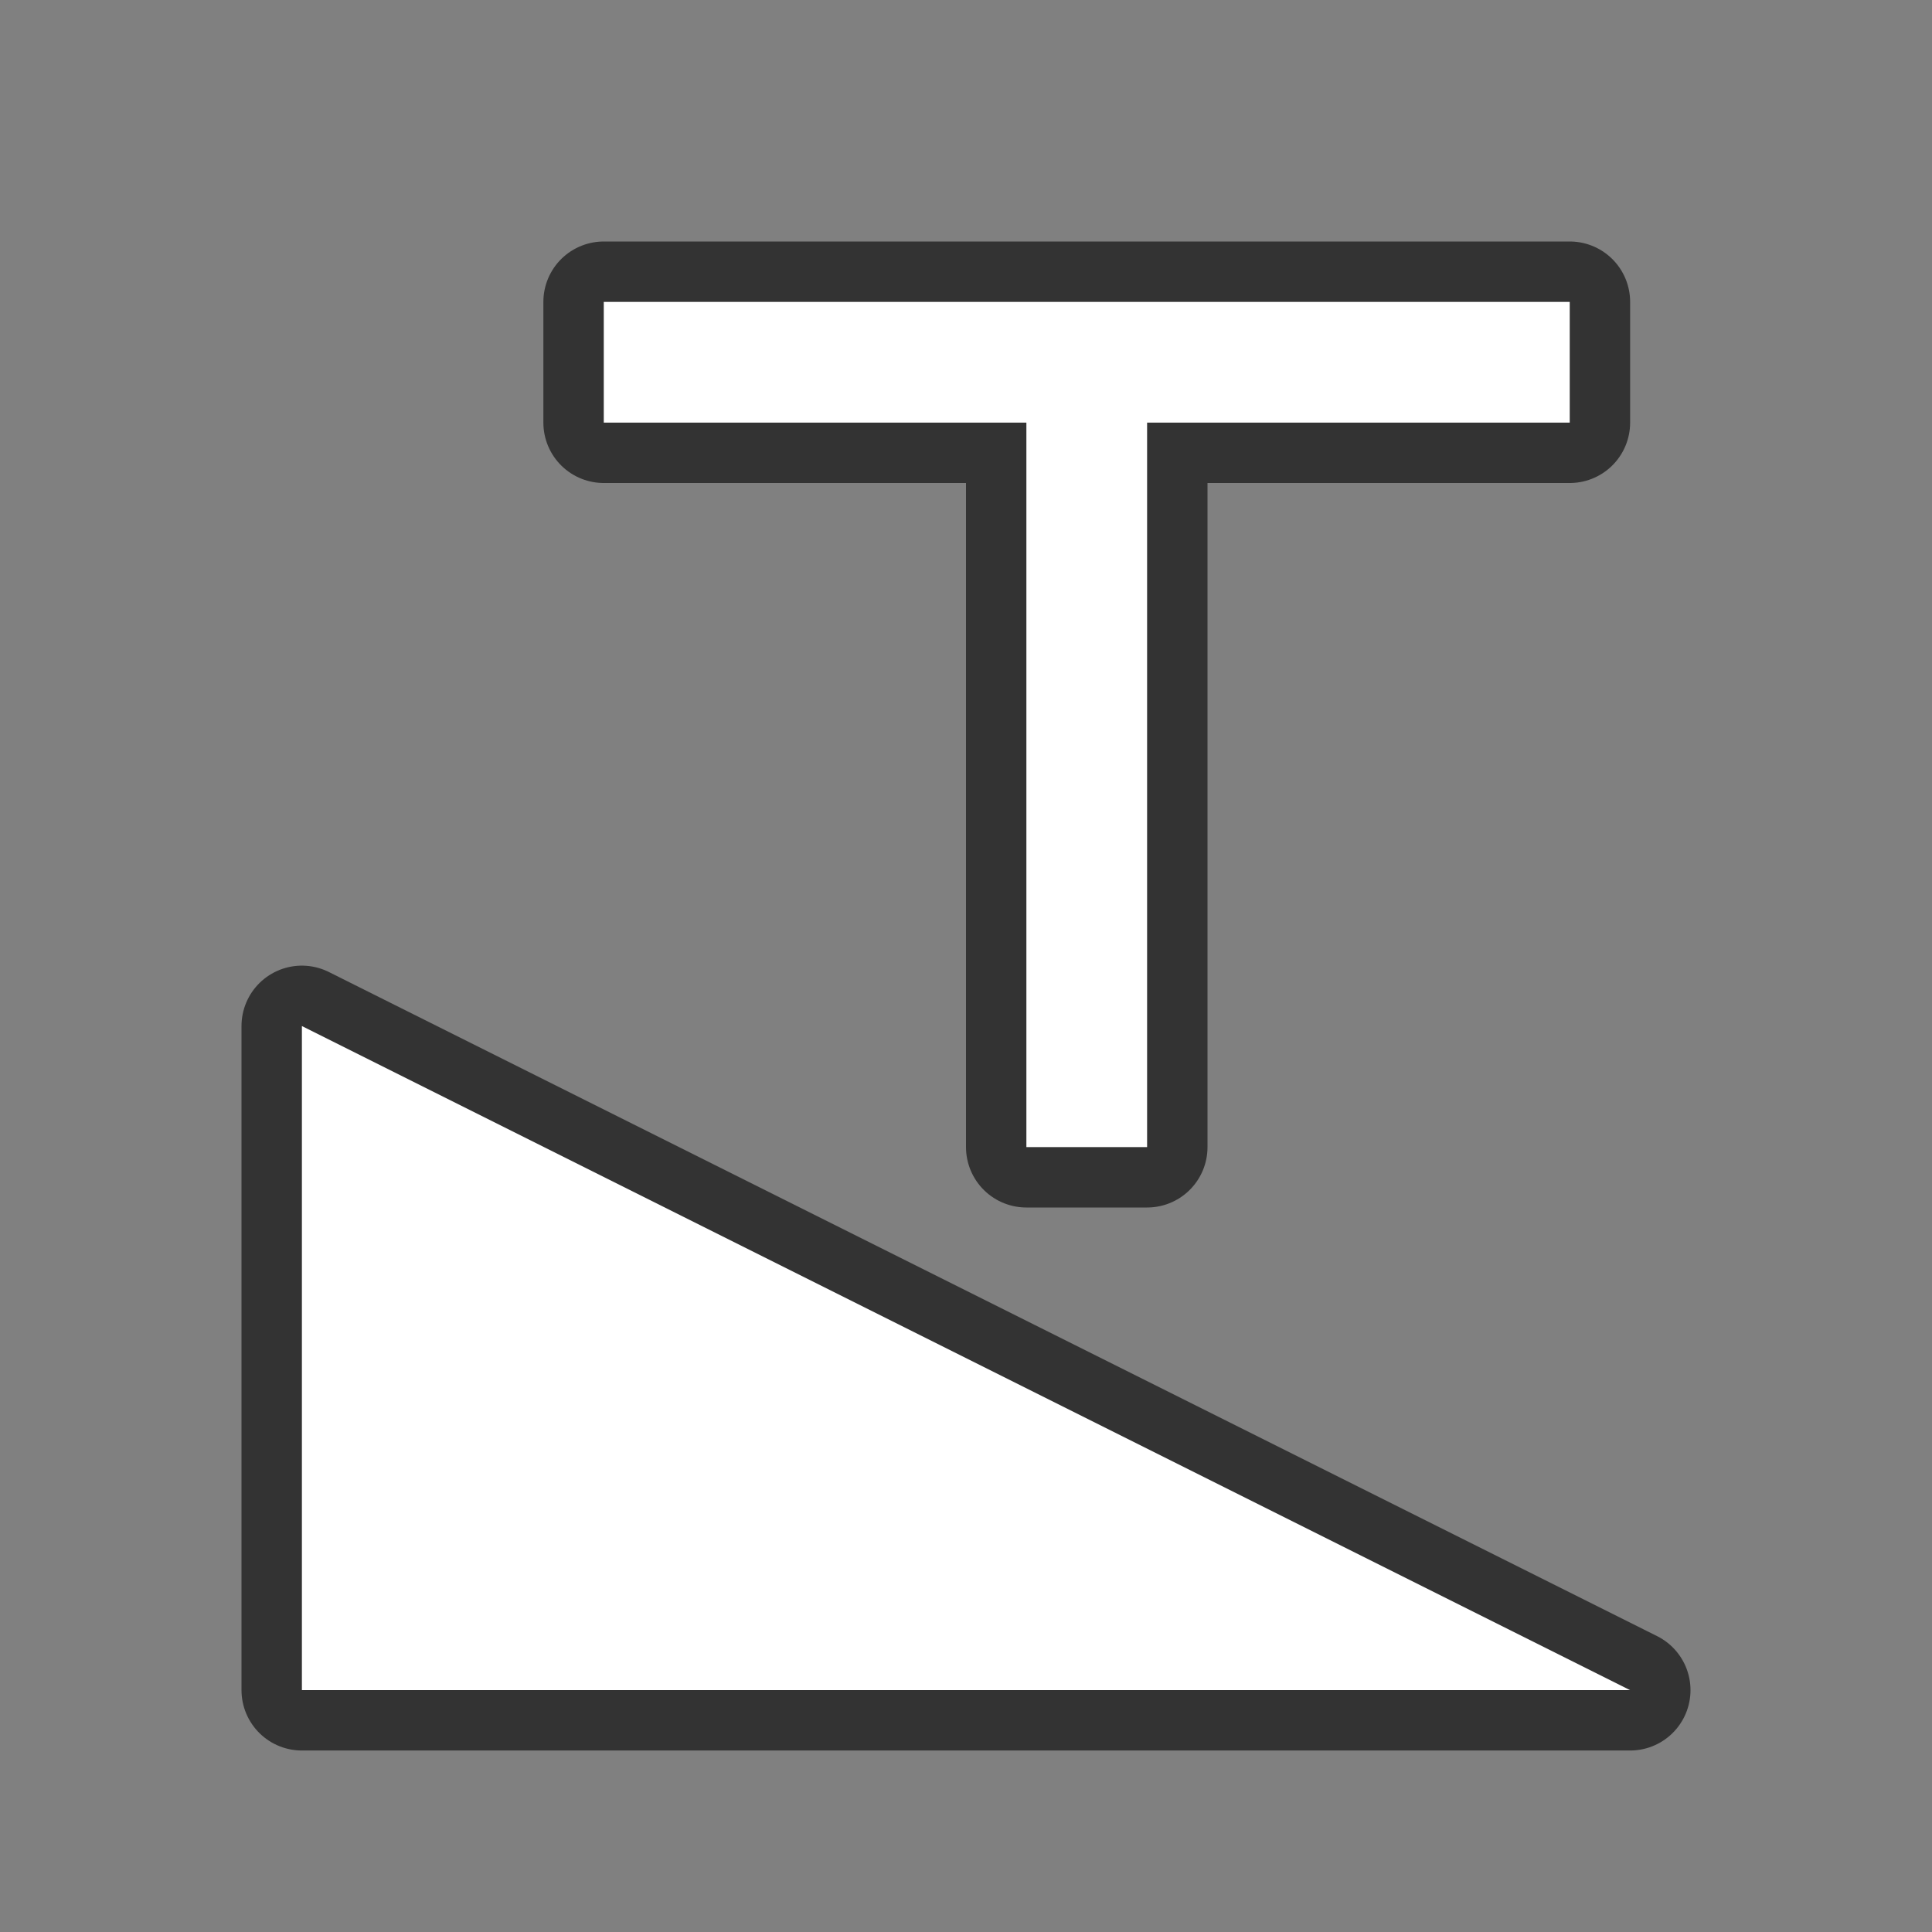 <svg xmlns="http://www.w3.org/2000/svg" viewBox="0 0 32 32"><rect x="0" y="0" width="32" height="32" fill="#808080" stroke="none"/><path d="M27 27.994H5v-11l22 11" opacity=".6" stroke="#000" stroke-width="2" stroke-linecap="round" stroke-linejoin="round"/><path d="M27 27.994H5v-11l22 11" fill="#fff"/><path d="M10 5v2h7v12h2V7h7V5H10.002z" opacity=".6" stroke="#000" stroke-width="2" stroke-linejoin="round"/><path d="M10 5v2h7v12h2V7h7V5H10.002z" fill="#fff"/></svg>
